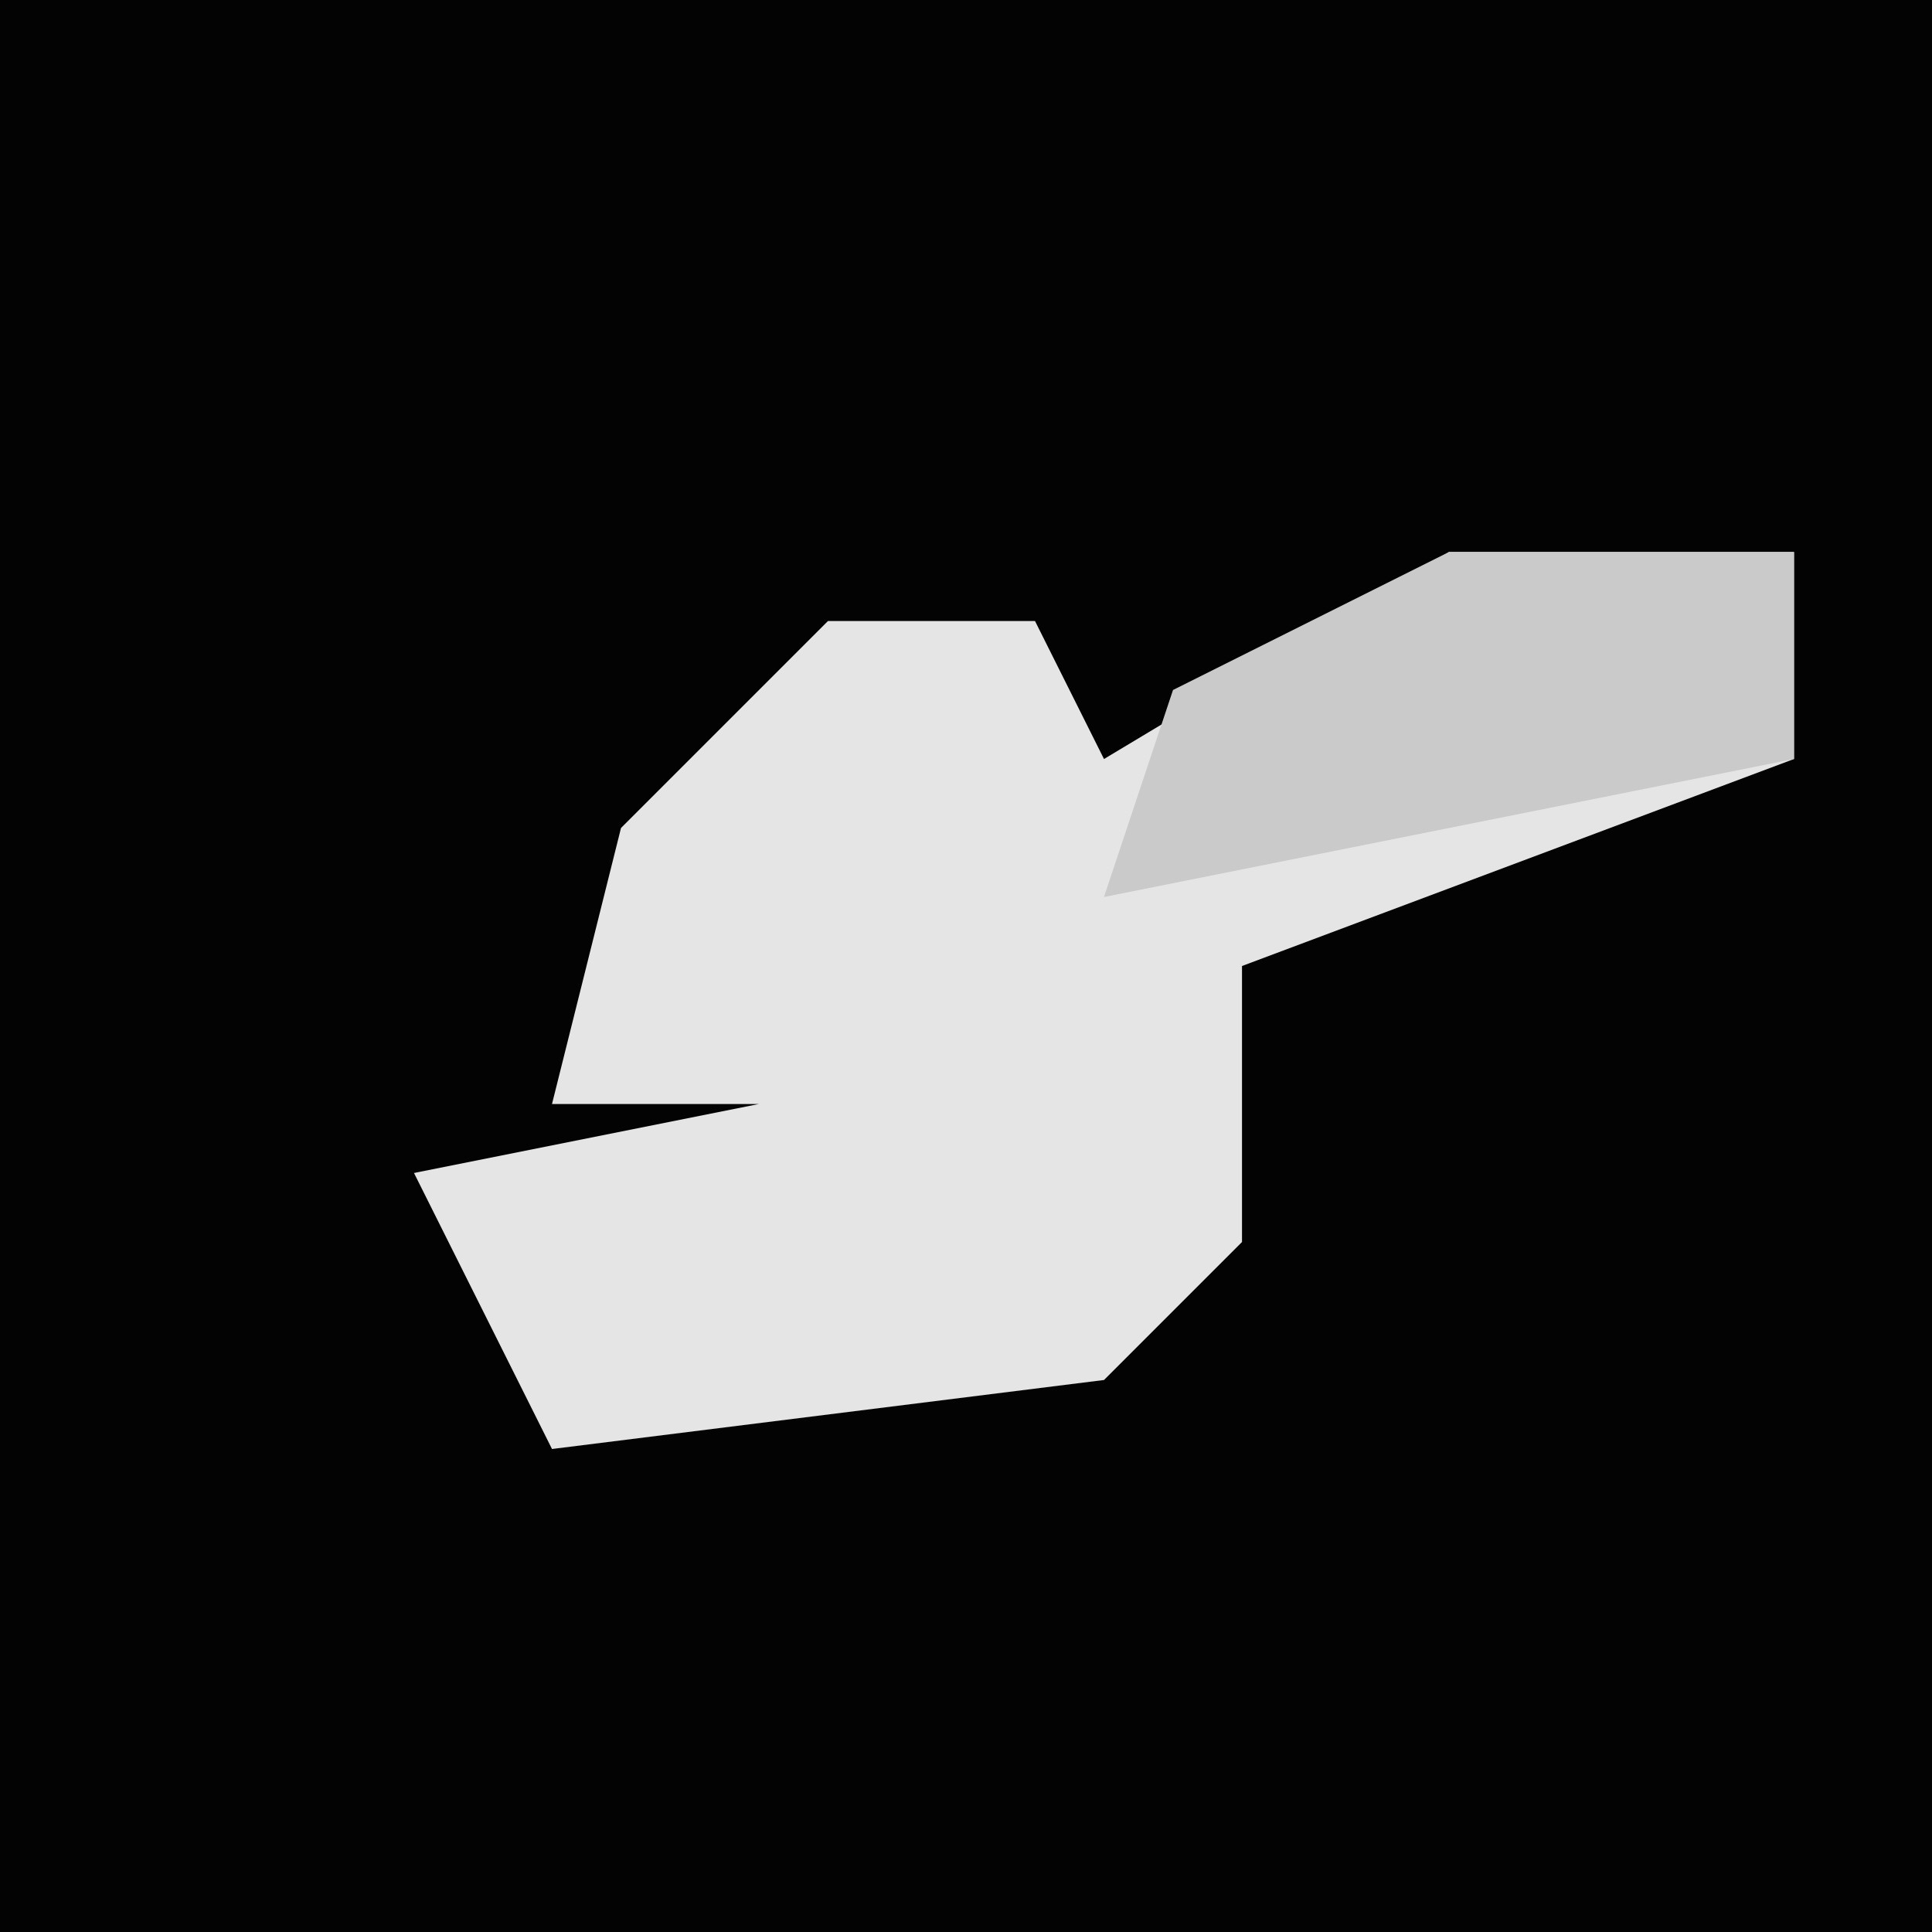 <?xml version="1.0" encoding="UTF-8"?>
<svg version="1.1" xmlns="http://www.w3.org/2000/svg" width="28" height="28">
<path d="M0,0 L28,0 L28,28 L0,28 Z " fill="#030303" transform="translate(0,0)"/>
<path d="M0,0 L5,0 L5,3 L-3,6 L-3,10 L-5,12 L-13,13 L-15,9 L-10,8 L-13,8 L-12,4 L-9,1 L-6,1 L-5,3 Z " fill="#E5E5E5" transform="translate(21,8)"/>
<path d="M0,0 L5,0 L5,3 L-5,5 L-4,2 Z " fill="#CACACA" transform="translate(21,8)"/>
</svg>

